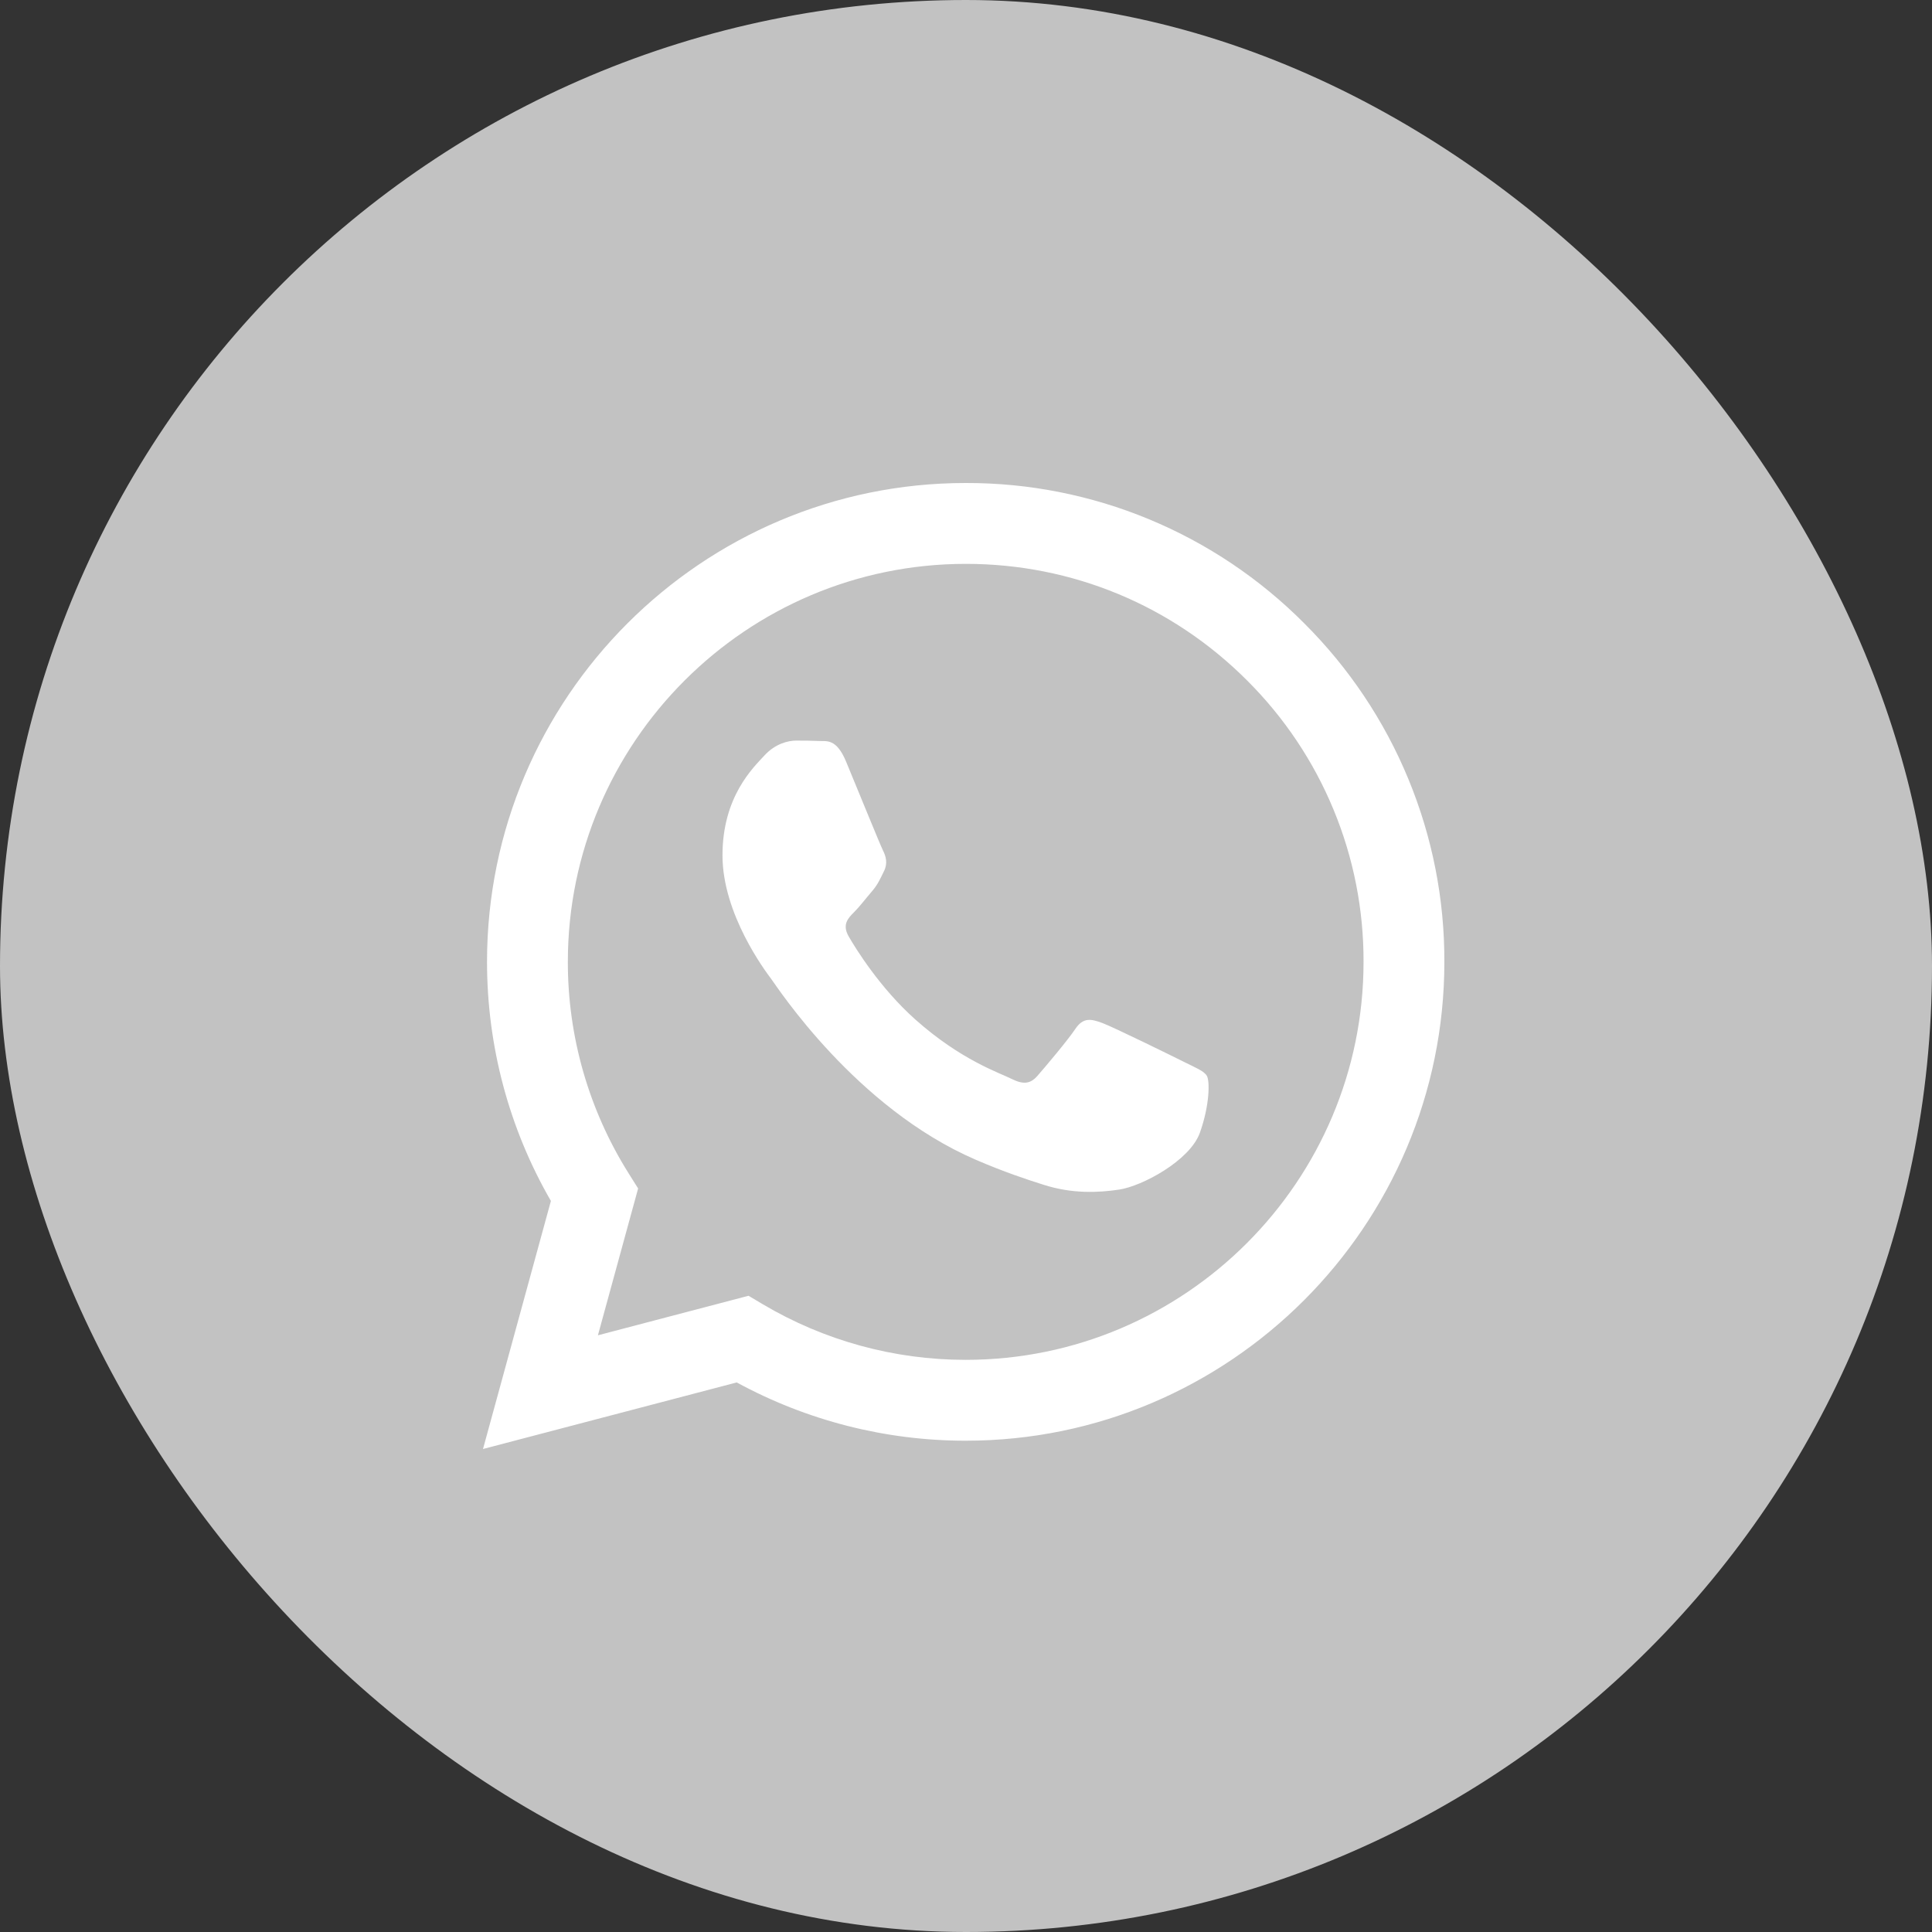 <svg width="48" height="48" viewBox="0 0 48 48" fill="none" xmlns="http://www.w3.org/2000/svg">
<rect x="0" y="0" width="48" height="48" fill="#333333" stroke="none"/>
<rect width="48" height="48" rx="24" fill="#C2C2C2"/>
<g clip-path="url(#clip0_456_40)">
<path fill-rule="evenodd" clip-rule="evenodd" d="M29.415 26.382C29.117 26.233 27.656 25.515 27.384 25.415C27.112 25.316 26.914 25.267 26.715 25.565C26.517 25.861 25.948 26.531 25.775 26.729C25.601 26.928 25.428 26.952 25.131 26.804C24.834 26.654 23.876 26.341 22.741 25.329C21.858 24.541 21.261 23.568 21.088 23.27C20.915 22.973 21.069 22.812 21.218 22.664C21.352 22.531 21.515 22.317 21.664 22.144C21.813 21.97 21.862 21.846 21.961 21.647C22.061 21.449 22.011 21.276 21.936 21.127C21.862 20.978 21.268 19.515 21.02 18.92C20.779 18.341 20.534 18.42 20.352 18.41C20.178 18.402 19.98 18.4 19.782 18.4C19.584 18.4 19.262 18.474 18.99 18.772C18.717 19.069 17.95 19.788 17.95 21.251C17.95 22.713 19.014 24.126 19.163 24.325C19.312 24.523 21.258 27.525 24.239 28.812C24.949 29.118 25.502 29.301 25.933 29.437C26.645 29.664 27.293 29.632 27.805 29.555C28.375 29.47 29.563 28.836 29.811 28.142C30.058 27.448 30.058 26.853 29.984 26.729C29.91 26.605 29.712 26.531 29.414 26.382H29.415ZM23.993 33.785H23.989C22.218 33.785 20.48 33.309 18.957 32.407L18.597 32.193L14.855 33.175L15.854 29.527L15.619 29.153C14.629 27.577 14.105 25.754 14.108 23.893C14.11 18.443 18.544 14.009 23.997 14.009C26.637 14.009 29.119 15.039 30.985 16.907C31.905 17.824 32.635 18.914 33.131 20.114C33.628 21.314 33.881 22.601 33.877 23.9C33.875 29.35 29.441 33.785 23.993 33.785V33.785ZM32.405 15.488C31.303 14.379 29.992 13.5 28.548 12.901C27.104 12.302 25.555 11.996 23.992 12C17.438 12 12.102 17.335 12.1 23.892C12.099 25.988 12.646 28.034 13.687 29.837L12 36L18.304 34.346C20.048 35.296 22.002 35.794 23.988 35.794H23.993C30.547 35.794 35.883 30.459 35.885 23.901C35.89 22.338 35.585 20.79 34.987 19.346C34.39 17.902 33.512 16.591 32.405 15.488" fill="white"/>
</g>
<defs>
<clipPath id="clip0_456_40">
<rect width="24" height="24" fill="white" transform="translate(12 12)"/>
</clipPath>
</defs>
</svg>
